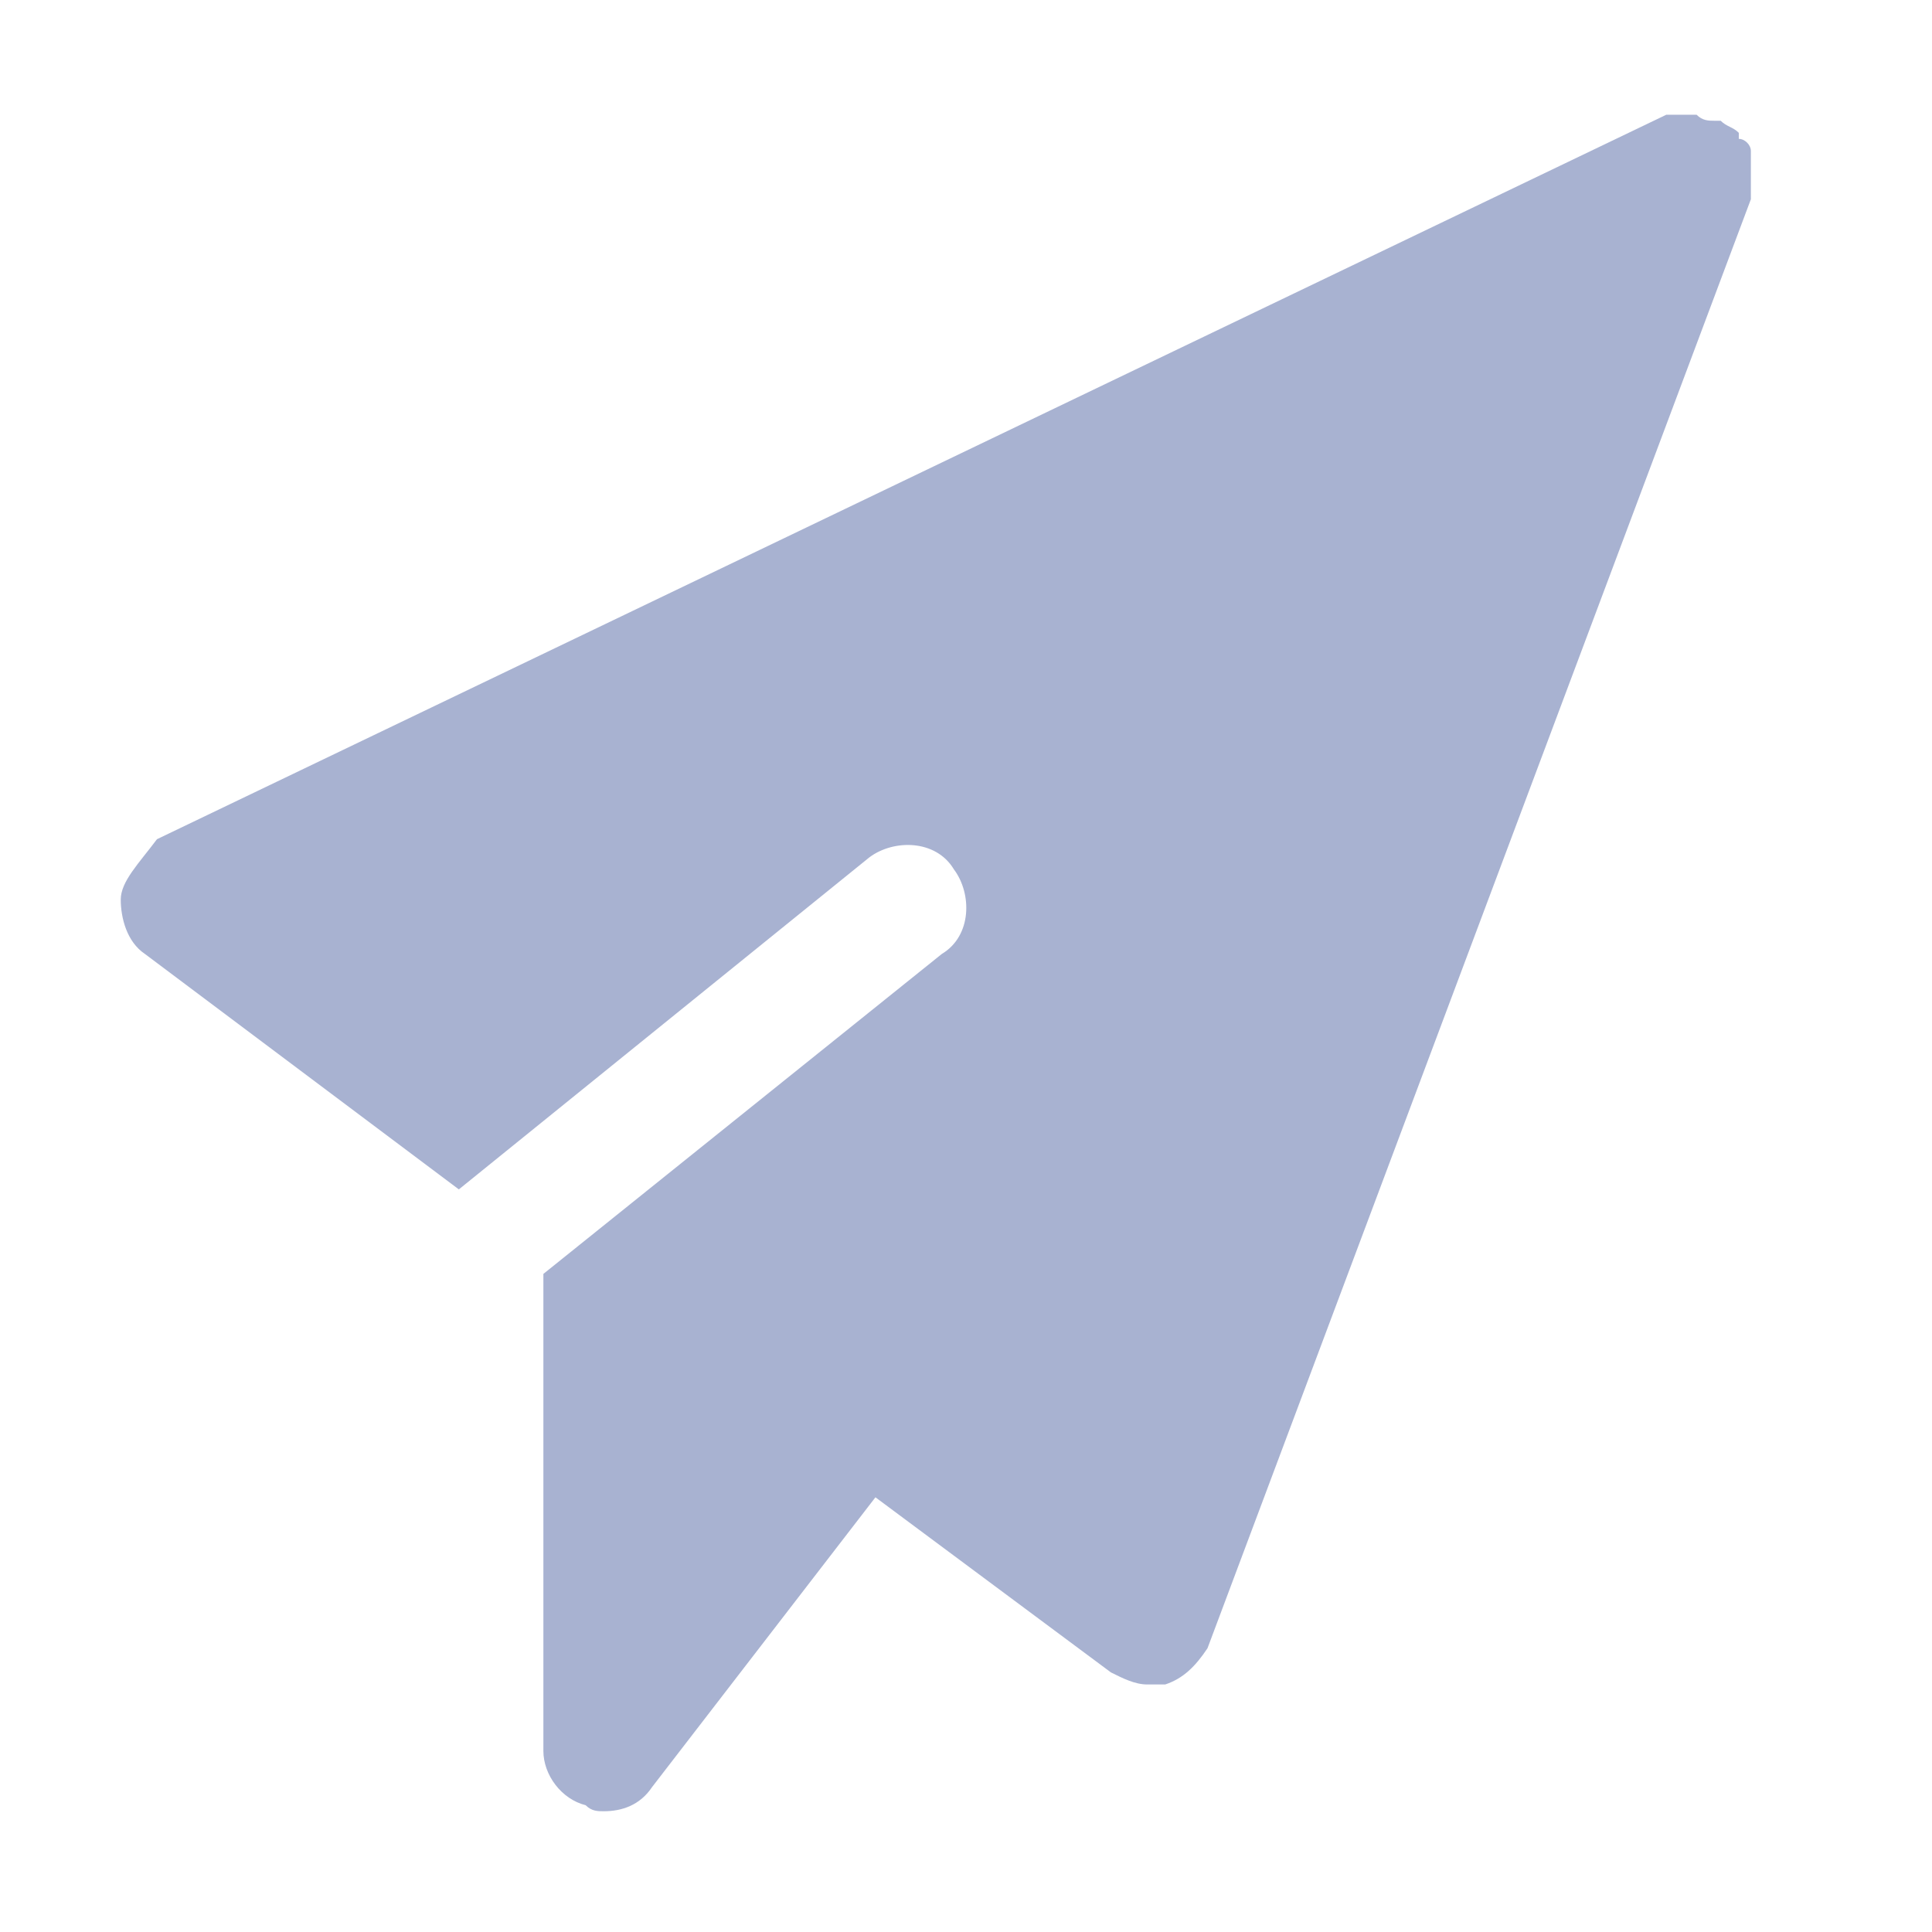 <?xml version="1.0" encoding="utf-8"?>

<!-- Uploaded to: SVG Repo, www.svgrepo.com, Generator: SVG Repo Mixer Tools -->
<svg version="1.1" id="Icons" xmlns="http://www.w3.org/2000/svg" xmlns:xlink="http://www.w3.org/1999/xlink" 
	 viewBox="0 0 32 32" xml:space="preserve">
<style type="text/css">
	.st0{fill:none; stroke:#a8b2d1;stroke-width:2;stroke-linecap:round;stroke-linejoin:round;stroke-miterlimit:10;}
</style>
<path fill="#a8b2d1" d="M29,2.9c0-0.1,0-0.2,0-0.3c0,0,0-0.1,0-0.1c0-0.1-0.1-0.2-0.2-0.2c0,0,0,0,0-0.1c0,0,0,0,0,0c0,0,0,0,0,0
	c-0.1-0.1-0.2-0.1-0.3-0.2c0,0-0.1,0-0.1,0c-0.1,0-0.2,0-0.3-0.1c0,0-0.1,0-0.1,0c-0.1,0-0.2,0-0.3,0c0,0-0.1,0-0.1,0c0,0,0,0,0,0
	l-25,12C2.3,14.3,2,14.6,2,14.9s0.1,0.7,0.4,0.9l5.2,3.9l6.8-5.5c0.4-0.3,1.1-0.3,1.4,0.2c0.3,0.4,0.3,1.1-0.2,1.4L9,21.1V29
	c0,0.4,0.3,0.8,0.7,0.9C9.8,30,9.9,30,10,30c0.3,0,0.6-0.1,0.8-0.4l3.7-4.8l3.9,2.9c0.2,0.1,0.4,0.2,0.6,0.2c0.1,0,0.2,0,0.3,0
	c0.3-0.1,0.5-0.3,0.7-0.6l9-24C29,3.2,29,3.1,29,2.9C29,3,29,3,29,2.9z"/>
</svg>